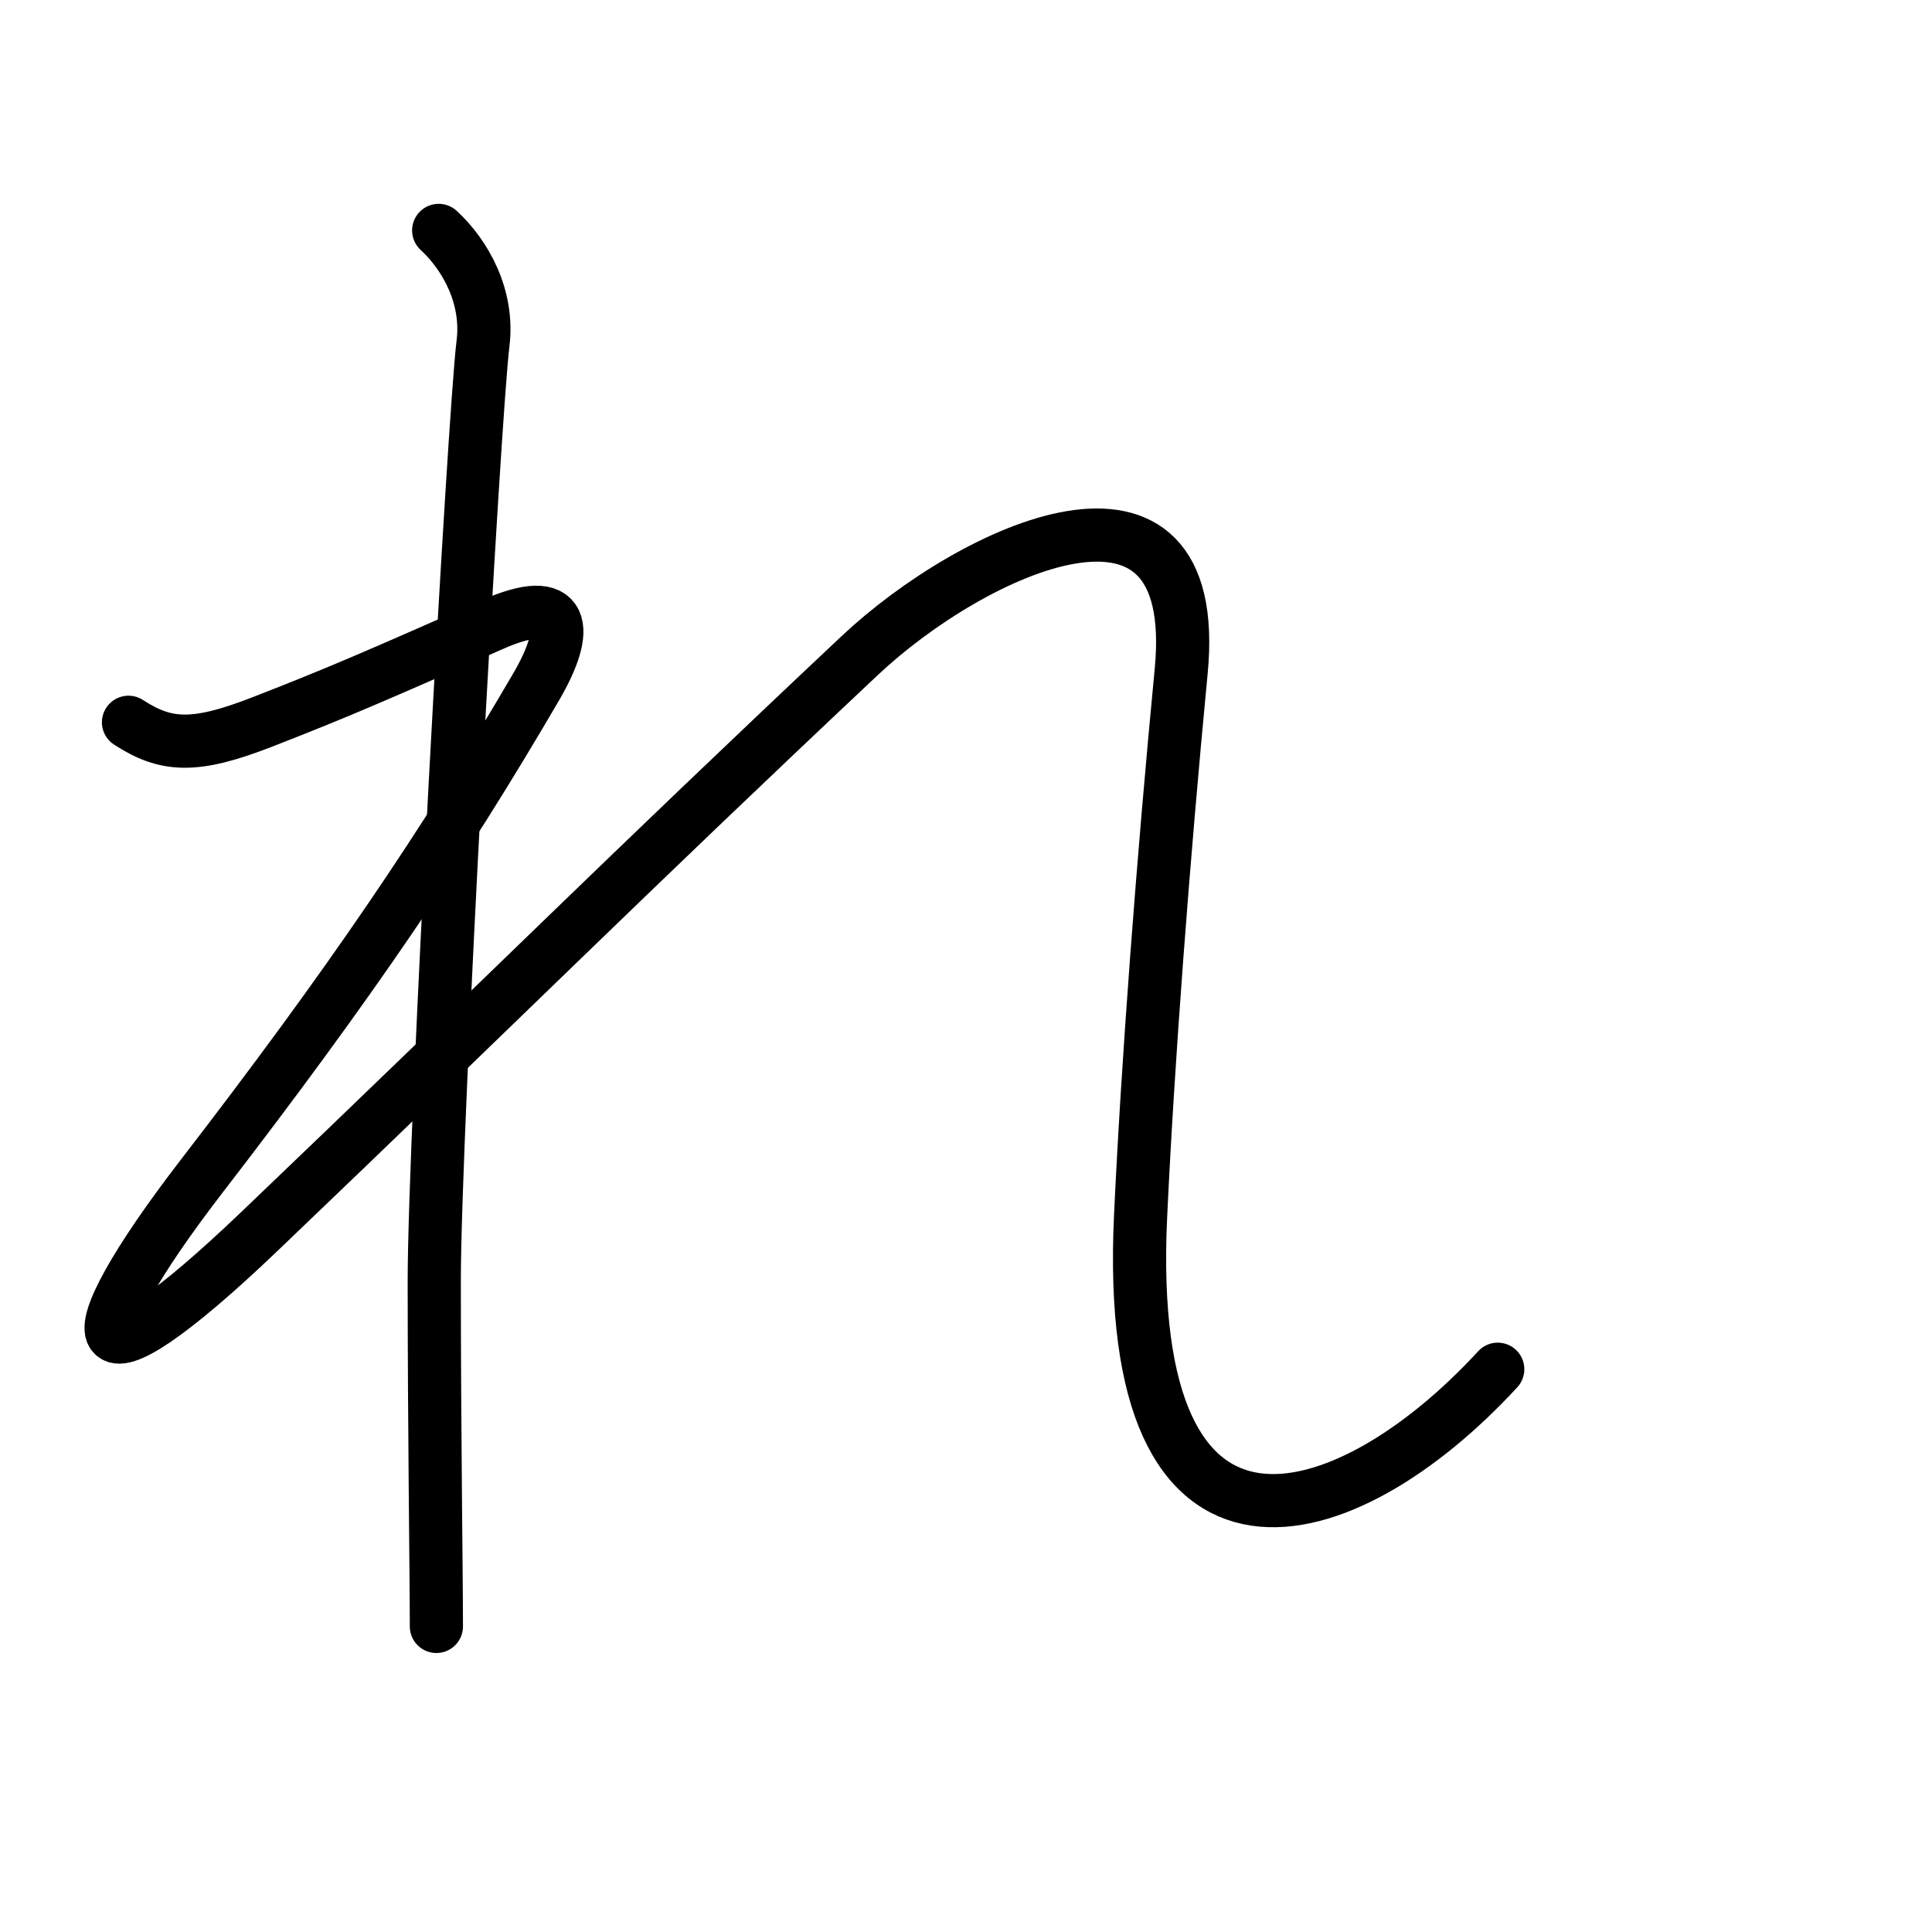 <?xml version="1.0" encoding="UTF-8"?>
<!--
This file has been modified from the original version by the kanji_colorize.py
script (available at http://github.com/cayennes/kanji-colorize) with these
settings:
    mode: css
    saturation: 0.95
    value: 0.75
    image_size: 327
It remains under a Creative Commons-Attribution-Share Alike 3.0 License.

The original SVG has the following copyright:
Copyright (C) 2009/2010/2011 Ulrich Apel.
This work is distributed under the conditions of the Creative Commons
Attribution-Share Alike 3.0 Licence. This means you are free:
* to Share - to copy, distribute and transmit the work
* to Remix - to adapt the work

Under the following conditions:
* Attribution. You must attribute the work by stating your use of KanjiVG in
  your own copyright header and linking to KanjiVG's website
  (http://kanjivg.tagaini.net)
* Share Alike. If you alter, transform, or build upon this work, you may
  distribute the resulting work only under the same or similar license to this
  one.

See http://creativecommons.org/licenses/by-sa/3.0/ for more details.
-->
<!DOCTYPE svg PUBLIC "-//W3C//DTD SVG 1.0//EN" "http://www.w3.org/TR/2001/REC-SVG-20010904/DTD/svg10.dtd">
<?xml-stylesheet type="text/css" href="_kanji_style.css"?>
<svg:svg xmlns:svg="http://www.w3.org/2000/svg" xmlns:xlink="http://www.w3.org/1999/xlink" height="100%" id="kanjisvg" onload="init(evt)" viewBox="0 0 109 109" width="100%">
<svg:g id="kvg:StrokePaths_0308c" style="fill:none;stroke:#000000;stroke-width:3;stroke-linecap:round;stroke-linejoin:round;">
<svg:g id="kvg:0308c">
	<svg:path class="stroke_path stroke_num1" d="M24.75,13c1.5,1.38,2.83,3.74,2.5,6.38c-0.5,4-2.75,44.5-2.75,52.88s0.12,16.62,0.12,19.5" id="kvg:0308c-s1" />
	<svg:path class="stroke_path stroke_num2" d="M7.25,40.75c2.12,1.38,3.74,1.46,7.5,0c4.5-1.75,6.55-2.66,13-5.5c4.25-1.88,4.4,0.24,2.5,3.5c-5.25,9-10.5,16.75-18.88,27.62c-7.55,9.81-6.93,12.85,3.25,3.12c14-13.38,20.34-19.76,33.88-32.5c6.38-6,19.39-12.09,18.14,0.88C65.62,48.5,64.75,60,64.35,68.62c-1.02,21.71,11.53,18,20.15,8.63" id="kvg:0308c-s2" />
</svg:g>
</svg:g>
<svg:g id="kvg:StrokeNumbers_0308c" style="font-size:8;fill:#808080">
</svg:g>
<svg:script type="text/ecmascript" xlink:href="_kanji_script.js" /></svg:svg>